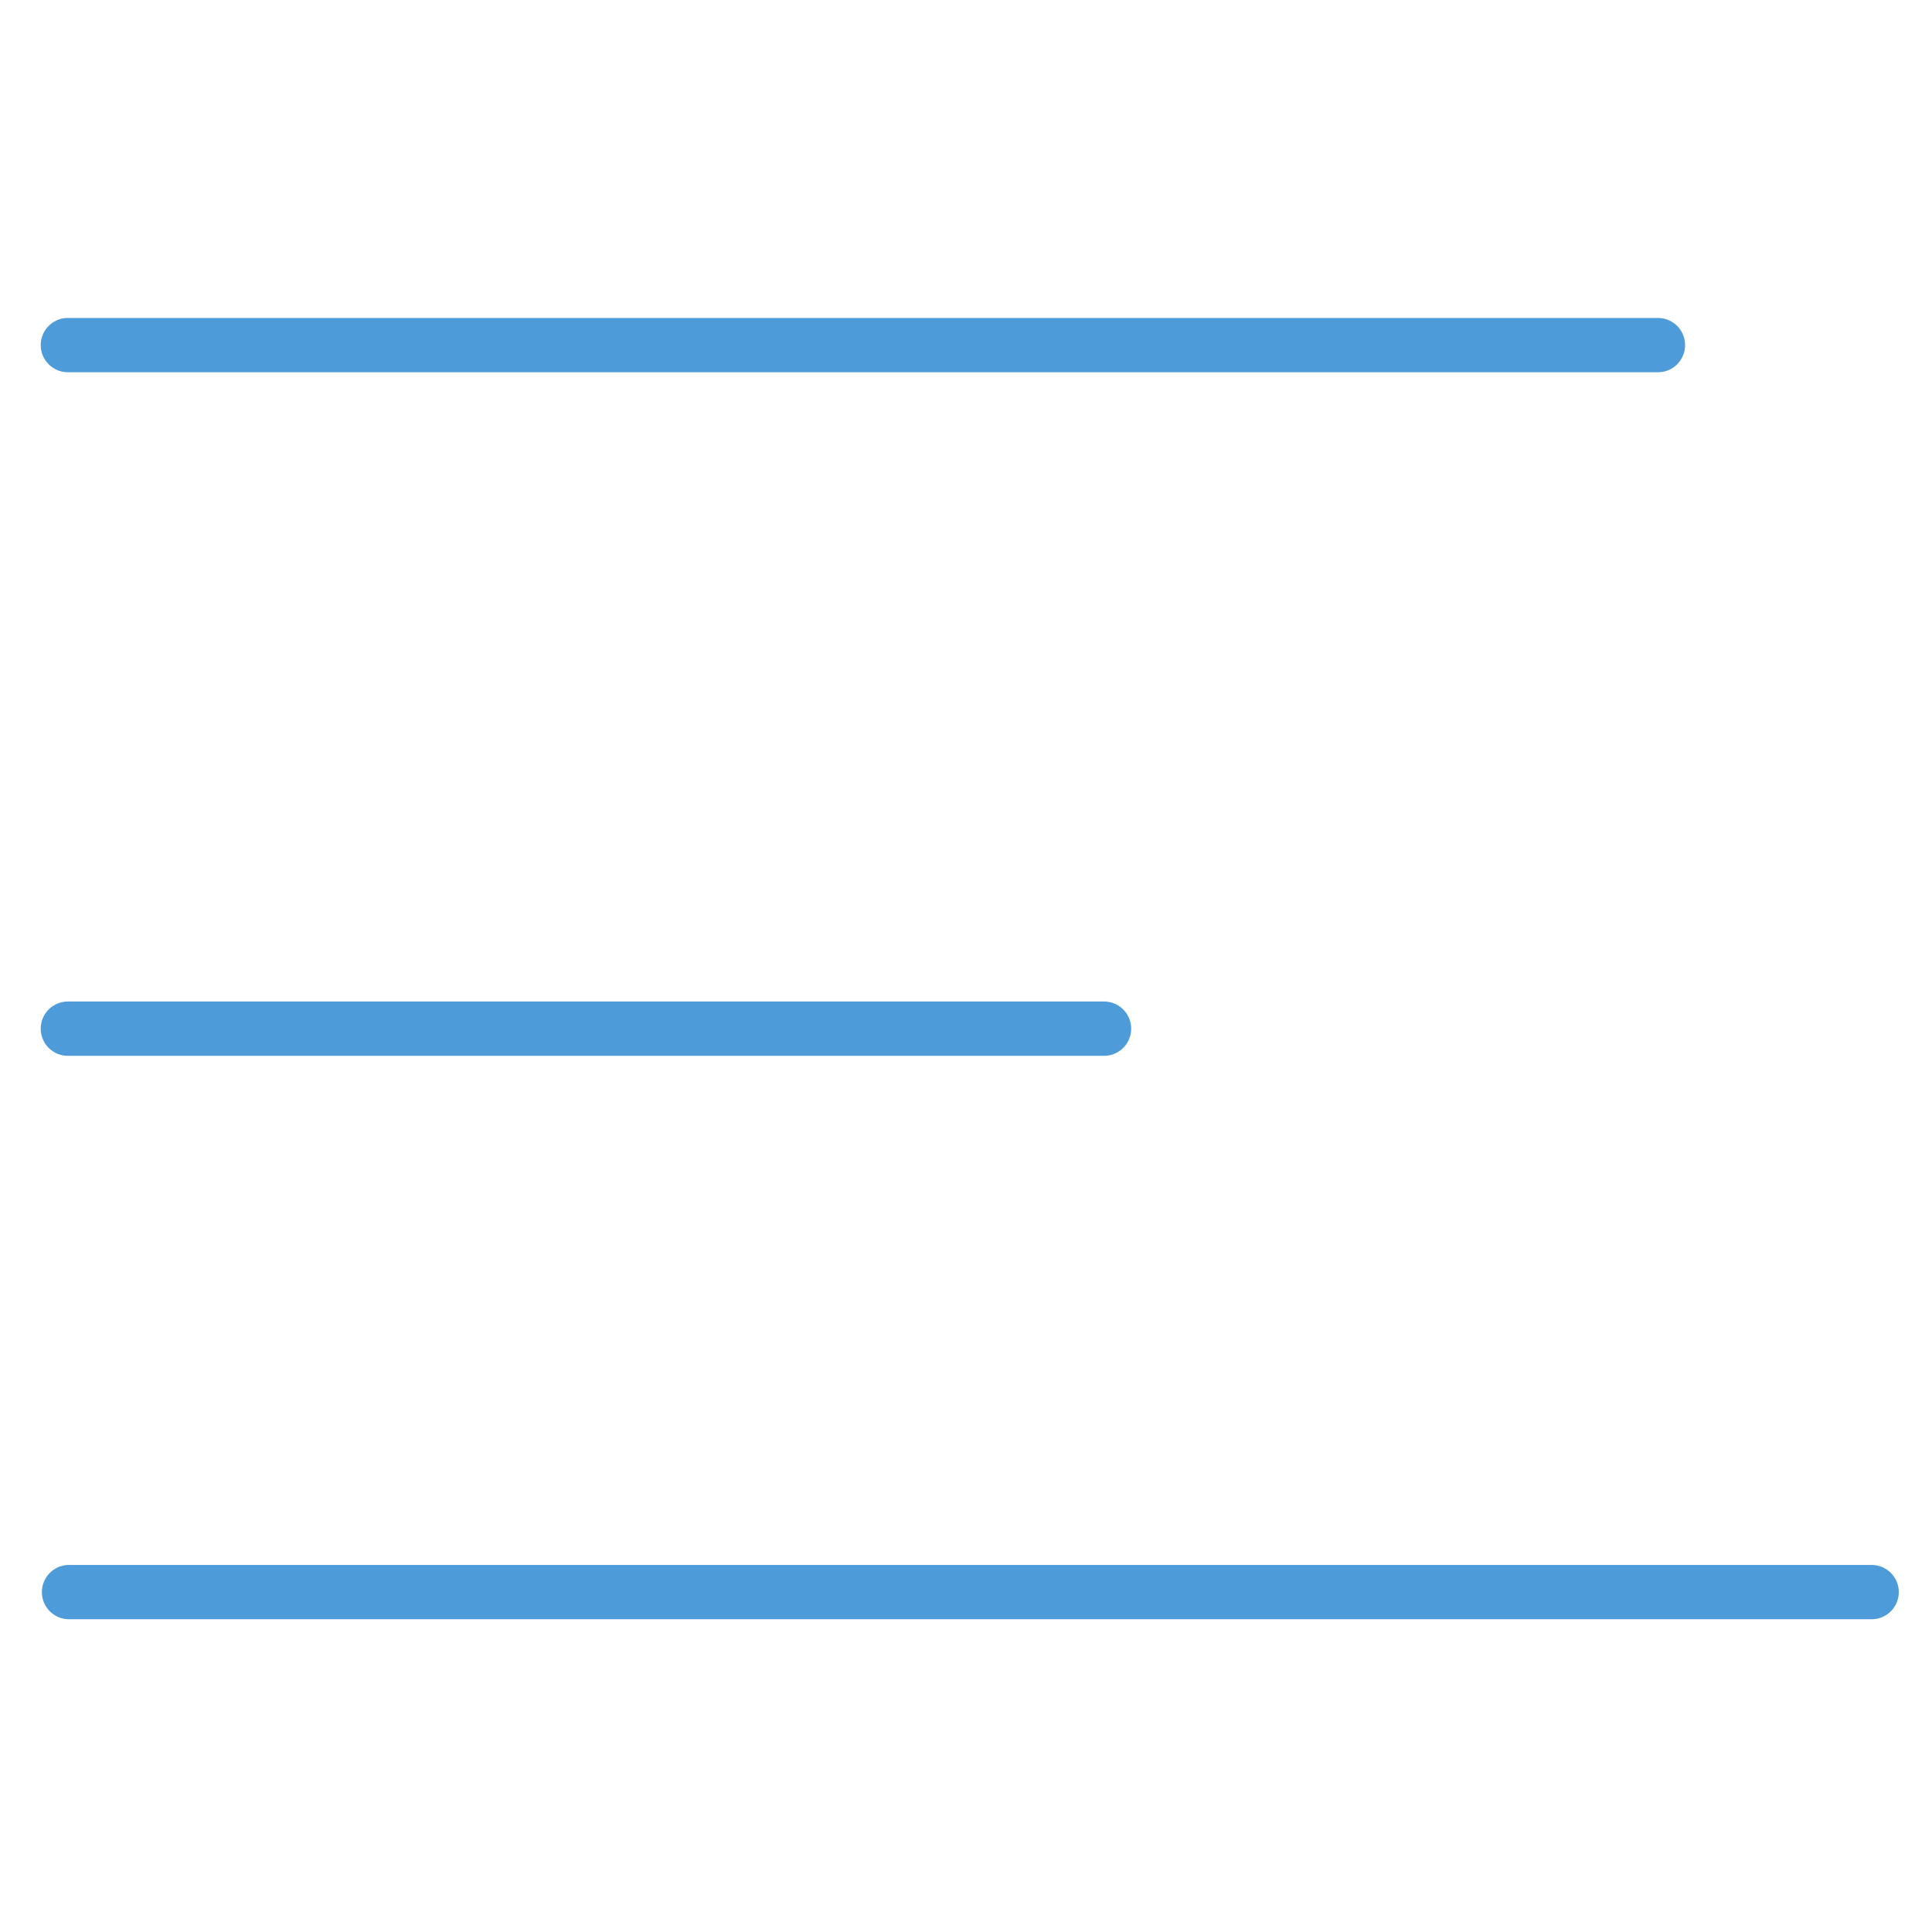 <?xml version="1.0" encoding="UTF-8" standalone="no"?>
<!-- Created with Inkscape (http://www.inkscape.org/) -->

<svg
   xmlns:dc="http://purl.org/dc/elements/1.1/"
   xmlns:cc="http://creativecommons.org/ns#"
   xmlns:rdf="http://www.w3.org/1999/02/22-rdf-syntax-ns#"
   xmlns:svg="http://www.w3.org/2000/svg"
   xmlns="http://www.w3.org/2000/svg"
   xmlns:sodipodi="http://sodipodi.sourceforge.net/DTD/sodipodi-0.dtd"
   xmlns:inkscape="http://www.inkscape.org/namespaces/inkscape"
   width="25.283"
   height="25.283"
   viewBox="0 0 6.69 6.69"
   version="1.1"
   id="svg8"
   inkscape:version="0.92.2 (5c3e80d, 2017-08-06)"
   sodipodi:docname="iamenu.svg">
  <defs
     id="defs2" />
  <sodipodi:namedview
     id="base"
     pagecolor="#ffffff"
     bordercolor="#666666"
     borderopacity="1.0"
     inkscape:pageopacity="0.0"
     inkscape:pageshadow="2"
     inkscape:zoom="7.5882323"
     inkscape:cx="-8.4657666"
     inkscape:cy="11.908178"
     inkscape:document-units="mm"
     inkscape:current-layer="layer1"
     showgrid="false"
     fit-margin-top="0"
     fit-margin-left="0"
     fit-margin-right="0"
     fit-margin-bottom="0"
     units="px"
     inkscape:window-width="1366"
     inkscape:window-height="745"
     inkscape:window-x="-8"
     inkscape:window-y="-8"
     inkscape:window-maximized="1" />
  <g
     inkscape:label="Layer 1"
     inkscape:groupmode="layer"
     id="layer1"
     transform="translate(-31.843,-114.633)">
    <path
       style="fill:#000000;fill-opacity:1;stroke:#4e9bda;stroke-width:0.188;stroke-linecap:round;stroke-linejoin:round;stroke-miterlimit:4;stroke-dasharray:none;stroke-opacity:1"
       d="m 38.324,120.146 c -6.242,0 -6.242,0 -6.242,0"
       id="path851"
       inkscape:connector-curvature="0" />
    <path
       style="fill:#000000;fill-opacity:1;stroke:#4e9bda;stroke-width:0.188;stroke-linecap:round;stroke-linejoin:round;stroke-miterlimit:4;stroke-dasharray:none;stroke-opacity:1"
       d="m 35.666,118.195 c -3.588,0 -3.588,0 -3.588,0"
       id="path851-1"
       inkscape:connector-curvature="0" />
    <path
       style="fill:#000000;fill-opacity:1;stroke:#4e9bda;stroke-width:0.188;stroke-linecap:round;stroke-linejoin:round;stroke-miterlimit:4;stroke-dasharray:none;stroke-opacity:1"
       d="m 37.584,115.828 c -5.506,0 -5.506,0 -5.506,0"
       id="path851-1-6"
       inkscape:connector-curvature="0" />
  </g>
</svg>
